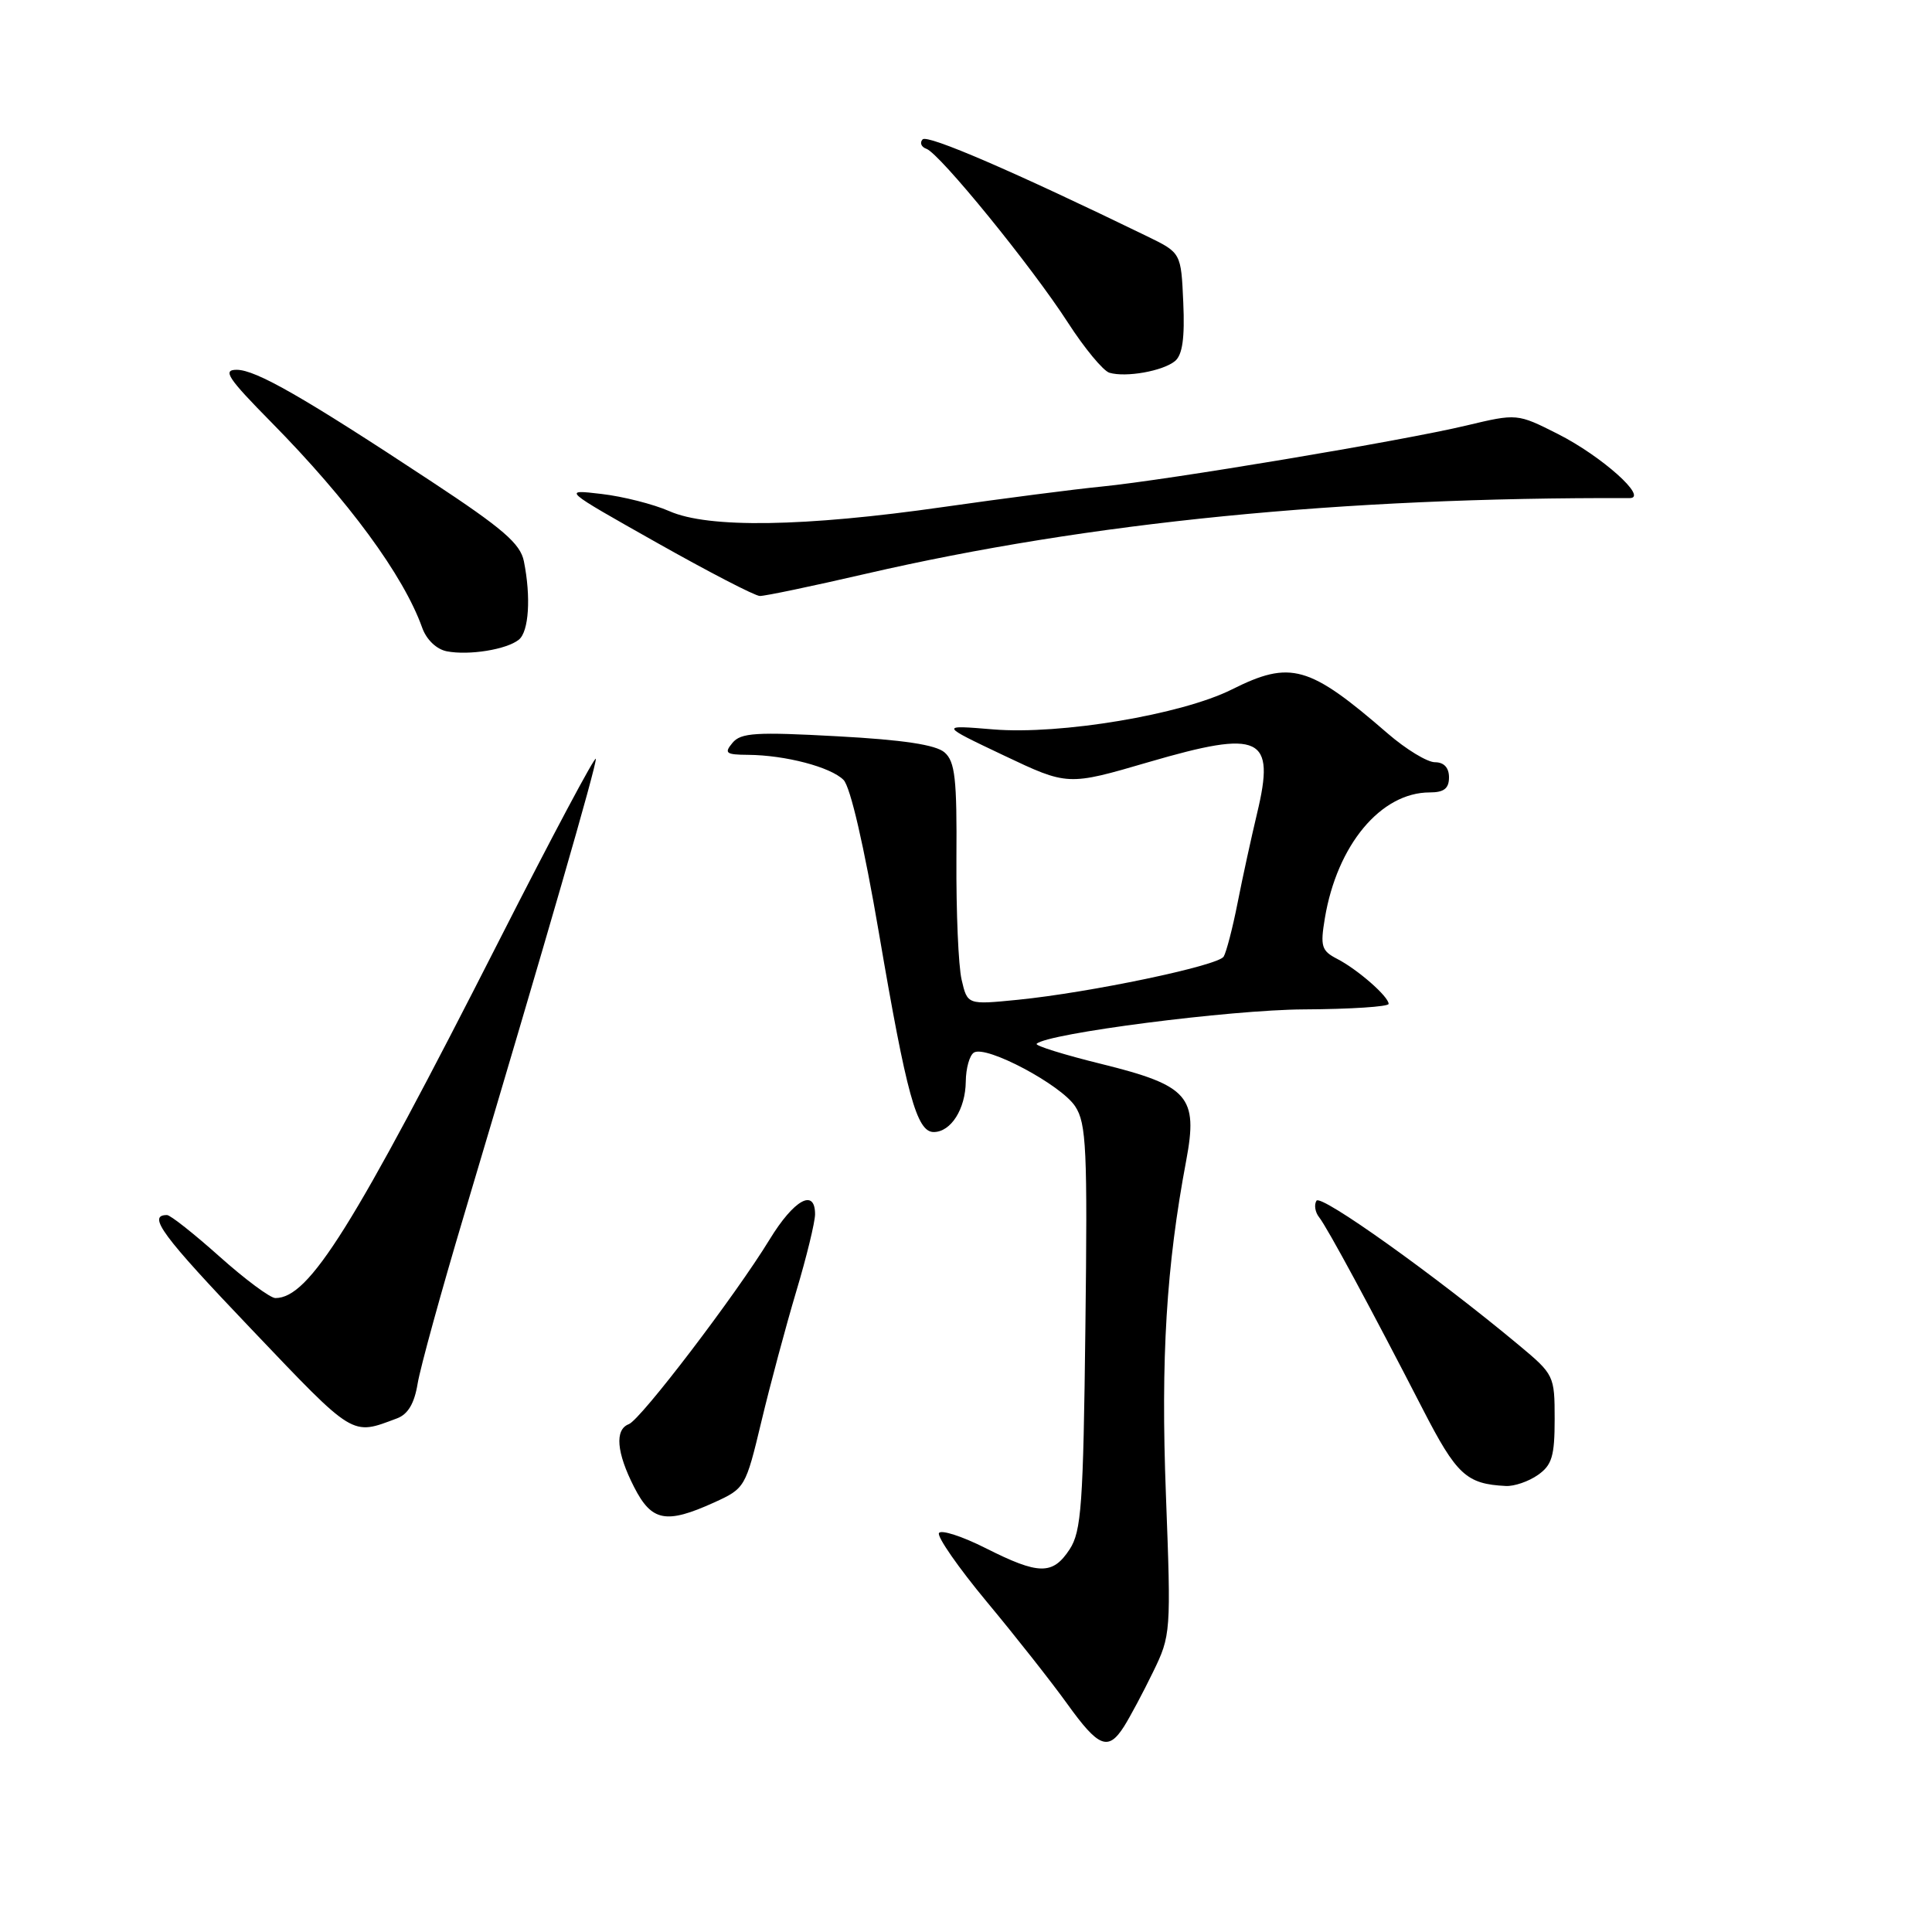 <?xml version="1.0" encoding="UTF-8" standalone="no"?>
<!DOCTYPE svg PUBLIC "-//W3C//DTD SVG 1.1//EN" "http://www.w3.org/Graphics/SVG/1.1/DTD/svg11.dtd" >
<svg xmlns="http://www.w3.org/2000/svg" xmlns:xlink="http://www.w3.org/1999/xlink" version="1.1" viewBox="0 0 256 256">
 <g >
 <path fill="currentColor"
d=" M 148.95 228.75 C 149.73 227.51 151.46 224.28 152.78 221.56 C 155.15 216.70 155.18 216.32 154.49 198.06 C 153.80 179.92 154.54 167.79 157.18 153.77 C 158.77 145.30 157.49 143.84 146.02 141.00 C 141.01 139.77 137.11 138.55 137.36 138.31 C 138.74 136.93 163.03 133.80 172.75 133.75 C 178.94 133.72 184.00 133.39 184.00 133.02 C 184.00 132.05 179.89 128.45 177.17 127.05 C 175.10 125.98 174.93 125.39 175.55 121.67 C 177.17 111.96 182.97 105.00 189.45 105.00 C 191.33 105.00 192.00 104.48 192.00 103.00 C 192.00 101.72 191.33 101.00 190.14 101.00 C 189.12 101.00 186.31 99.29 183.89 97.20 C 173.45 88.15 171.01 87.46 163.22 91.36 C 156.57 94.69 140.50 97.38 131.62 96.65 C 124.50 96.06 124.50 96.06 132.99 100.09 C 141.48 104.12 141.48 104.12 152.21 100.98 C 167.08 96.64 169.02 97.56 166.57 107.77 C 165.82 110.92 164.65 116.25 163.99 119.62 C 163.33 122.98 162.49 126.19 162.14 126.76 C 161.39 127.97 144.38 131.53 134.84 132.48 C 128.19 133.14 128.19 133.14 127.42 129.82 C 126.99 127.99 126.69 120.80 126.73 113.82 C 126.81 103.19 126.55 100.91 125.16 99.70 C 124.01 98.69 119.67 98.03 110.93 97.56 C 100.17 96.97 98.17 97.09 97.06 98.43 C 95.92 99.80 96.18 100.00 99.13 100.02 C 104.06 100.06 110.06 101.63 111.77 103.34 C 112.68 104.25 114.49 112.09 116.47 123.67 C 120.13 145.11 121.47 150.00 123.72 150.00 C 126.00 150.00 127.93 146.96 127.97 143.31 C 127.99 141.55 128.47 139.83 129.05 139.47 C 130.68 138.46 140.60 143.74 142.47 146.60 C 143.95 148.85 144.11 152.24 143.82 175.87 C 143.54 199.43 143.29 202.91 141.73 205.30 C 139.48 208.72 137.65 208.69 130.61 205.14 C 127.50 203.57 124.71 202.67 124.42 203.13 C 124.13 203.60 126.98 207.70 130.75 212.24 C 134.53 216.78 139.32 222.86 141.40 225.75 C 145.58 231.57 146.84 232.07 148.95 228.75 Z  M 94.64 199.08 C 98.72 197.22 98.80 197.08 100.89 188.35 C 102.05 183.48 104.13 175.74 105.50 171.14 C 106.88 166.54 108.00 161.92 108.00 160.89 C 108.00 157.40 105.20 158.96 101.97 164.25 C 97.46 171.63 84.91 188.10 83.32 188.71 C 81.43 189.43 81.69 192.47 84.02 197.04 C 86.35 201.61 88.25 201.98 94.64 199.08 Z  M 203.78 195.44 C 205.64 194.14 206.00 192.95 206.00 188.04 C 206.00 182.28 205.92 182.12 201.25 178.23 C 190.21 169.03 175.01 158.18 174.44 159.10 C 174.10 159.64 174.26 160.63 174.79 161.29 C 175.87 162.65 181.73 173.51 188.52 186.71 C 193.01 195.44 194.30 196.64 199.53 196.90 C 200.64 196.96 202.56 196.30 203.78 195.44 Z  M 52.61 187.94 C 54.06 187.40 54.91 185.96 55.34 183.33 C 55.69 181.22 58.45 171.18 61.49 161.00 C 72.55 123.90 79.00 101.60 78.95 100.56 C 78.93 99.98 73.19 110.75 66.20 124.50 C 46.72 162.80 40.97 172.00 36.49 172.00 C 35.81 172.00 32.48 169.53 29.09 166.50 C 25.70 163.47 22.57 161.00 22.13 161.00 C 19.47 161.00 21.44 163.68 33.29 176.10 C 47.07 190.56 46.52 190.22 52.61 187.94 Z  M 68.75 84.76 C 70.08 83.69 70.37 79.12 69.42 74.38 C 68.96 72.04 66.64 70.04 57.17 63.80 C 40.19 52.60 33.90 49.00 31.36 49.00 C 29.45 49.00 30.17 50.09 35.95 55.95 C 46.18 66.33 53.47 76.25 55.94 83.17 C 56.50 84.75 57.83 86.03 59.20 86.30 C 62.13 86.87 67.13 86.07 68.75 84.76 Z  M 114.68 76.04 C 144.35 69.19 177.82 65.87 215.94 66.00 C 218.45 66.00 212.24 60.45 206.46 57.52 C 201.03 54.78 201.03 54.78 194.27 56.39 C 185.87 58.40 154.76 63.60 146.00 64.47 C 142.43 64.82 132.97 66.04 125.00 67.18 C 106.57 69.82 93.86 70.02 88.69 67.73 C 86.60 66.81 82.55 65.78 79.69 65.45 C 74.50 64.84 74.50 64.84 87.00 71.89 C 93.88 75.77 100.03 78.96 100.68 78.97 C 101.33 78.99 107.63 77.67 114.68 76.04 Z  M 155.70 47.84 C 156.68 47.02 157.00 44.79 156.79 40.09 C 156.50 33.50 156.50 33.50 152.00 31.31 C 134.43 22.77 122.89 17.78 122.25 18.47 C 121.84 18.91 122.07 19.48 122.76 19.72 C 124.53 20.36 136.70 35.30 141.50 42.74 C 143.70 46.15 146.18 49.14 147.00 49.39 C 149.19 50.04 154.09 49.17 155.70 47.84 Z "/>
</g>
</svg>